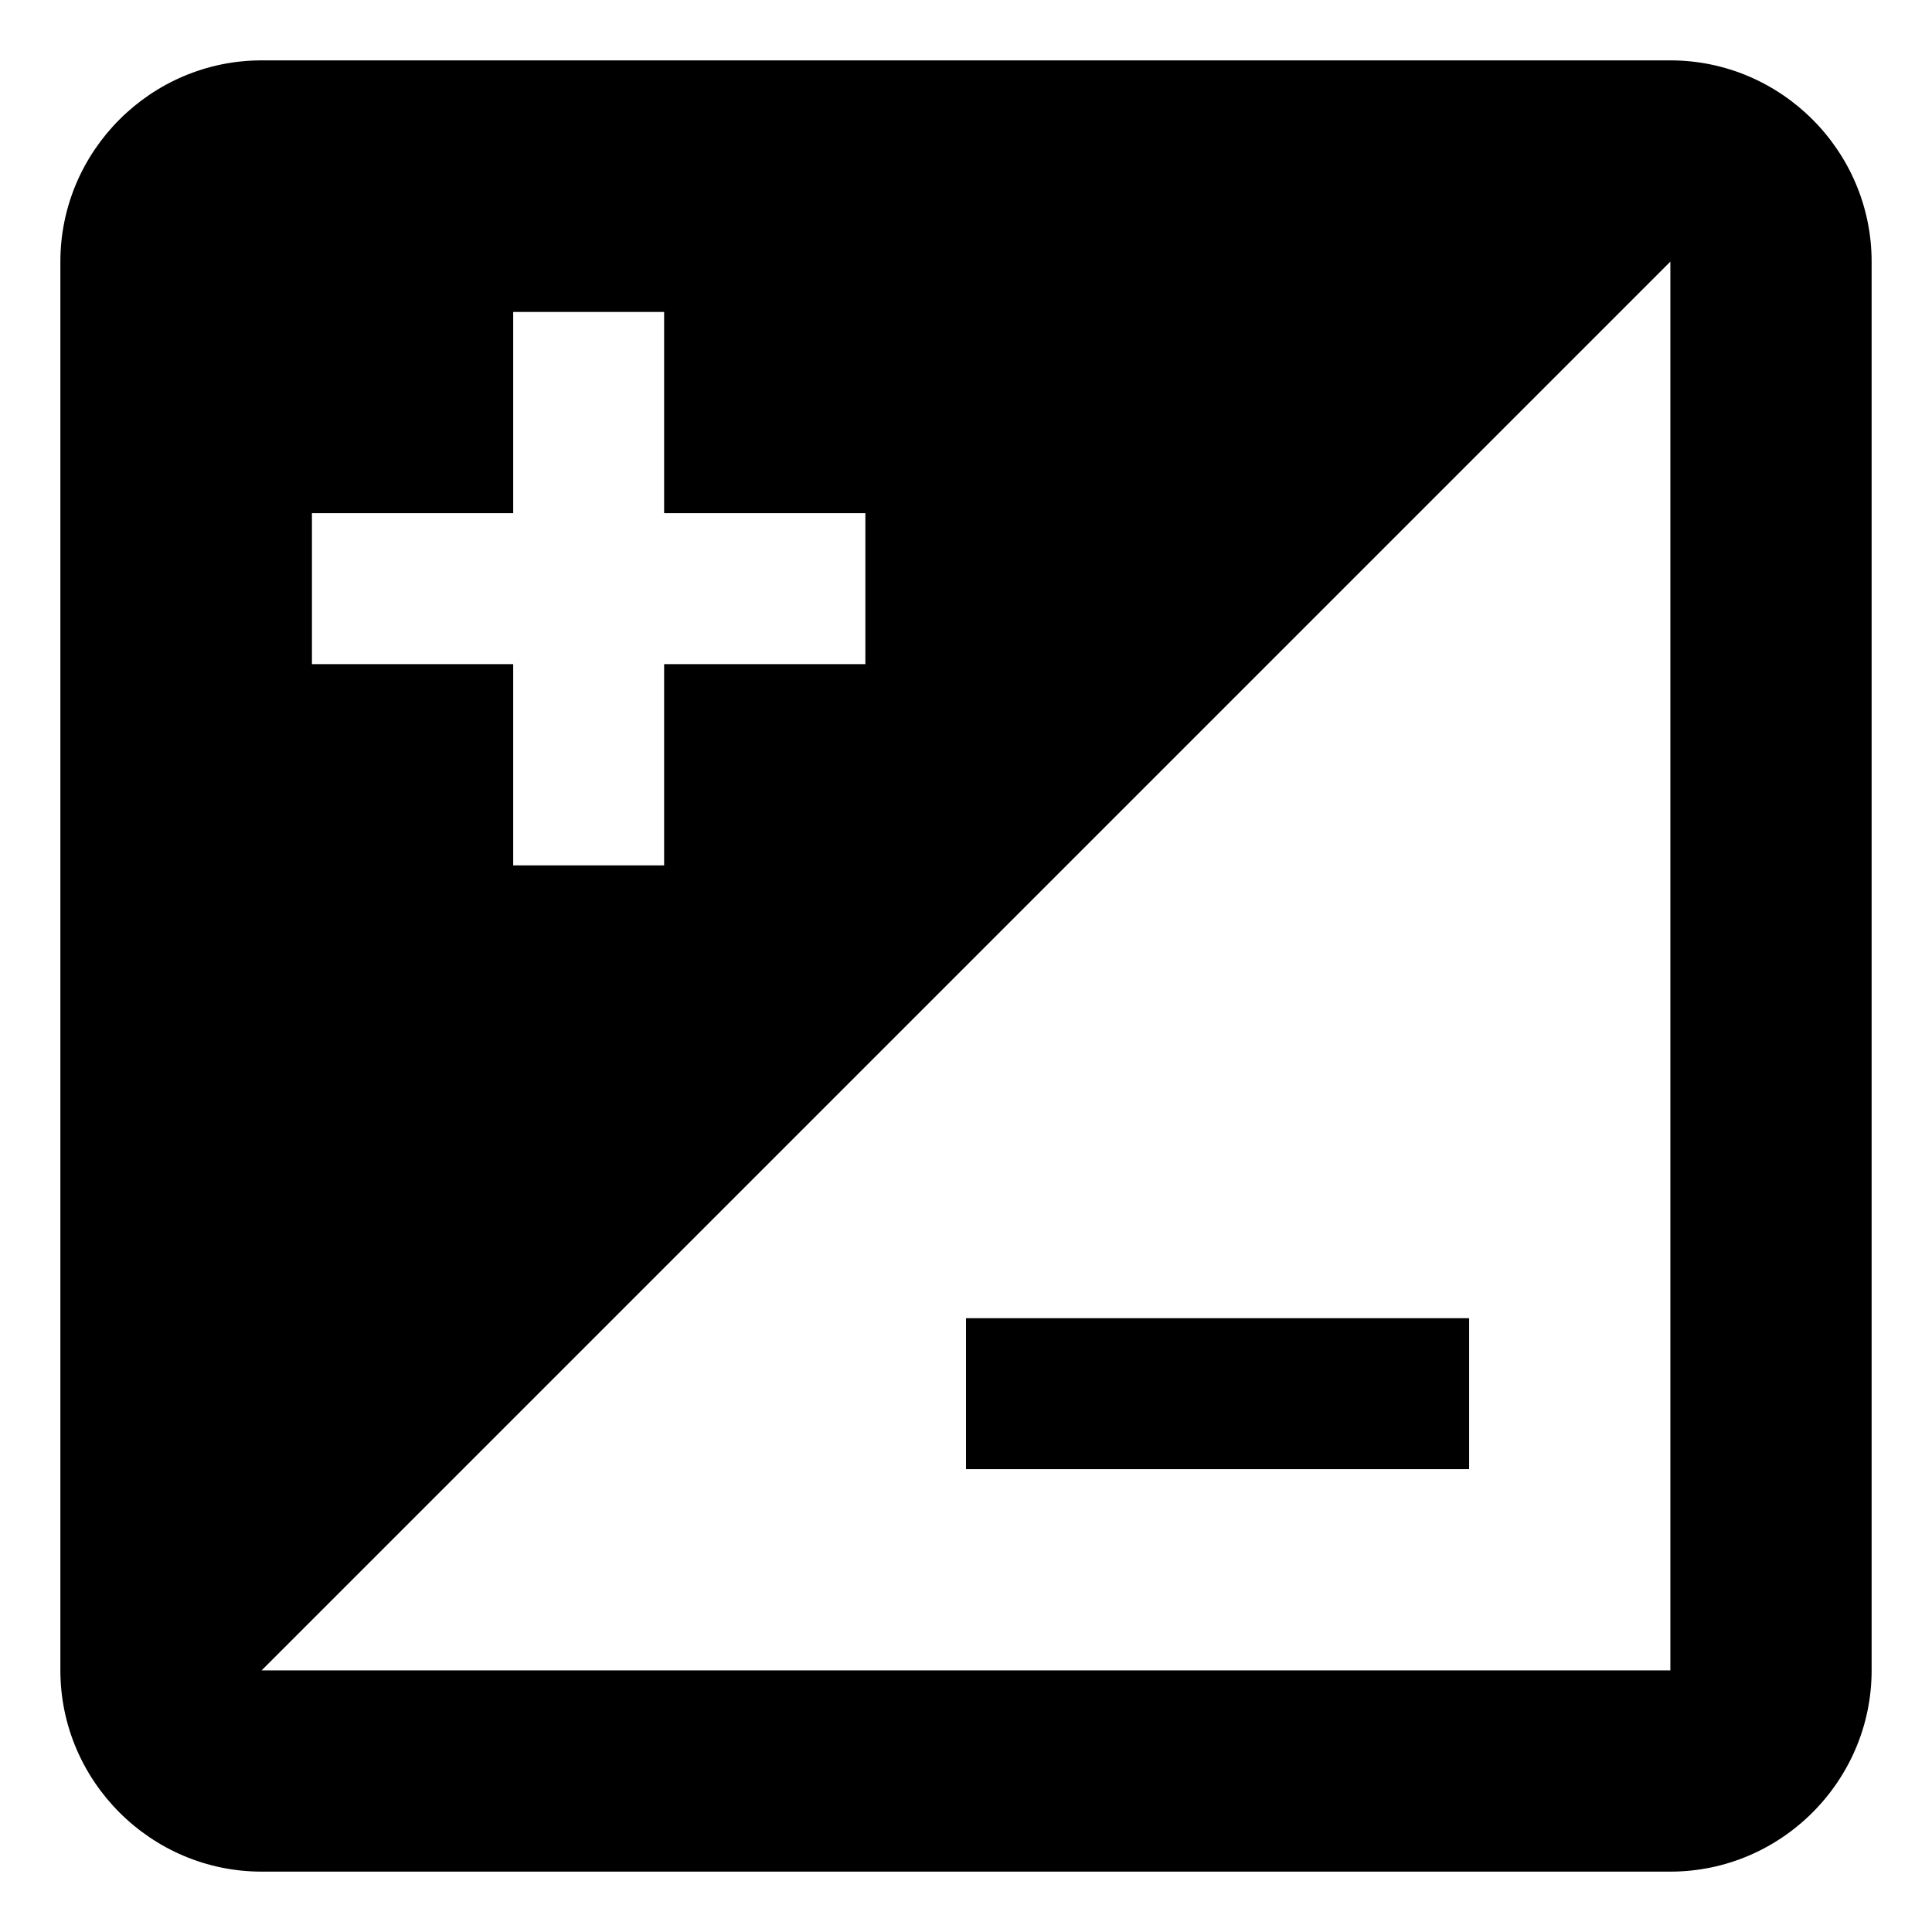 <svg width="24" height="24" viewBox="0 0 24 24" fill="none" xmlns="http://www.w3.org/2000/svg">
<path d="M20.75 0.75H3.25C1.875 0.75 0.75 1.875 0.75 3.25V20.75C0.75 22.125 1.875 23.25 3.25 23.25H20.75C22.125 23.25 23.25 22.125 23.25 20.75V3.25C23.25 1.875 22.125 0.75 20.75 0.75ZM3.875 6.375H6.375V3.875H8.25V6.375H10.75V8.25H8.25V10.75H6.375V8.25H3.875V6.375ZM20.75 20.75H3.25L20.75 3.25V20.75ZM18.25 18.25V16.375H12V18.25H18.25Z" fill="black"/>
</svg>
